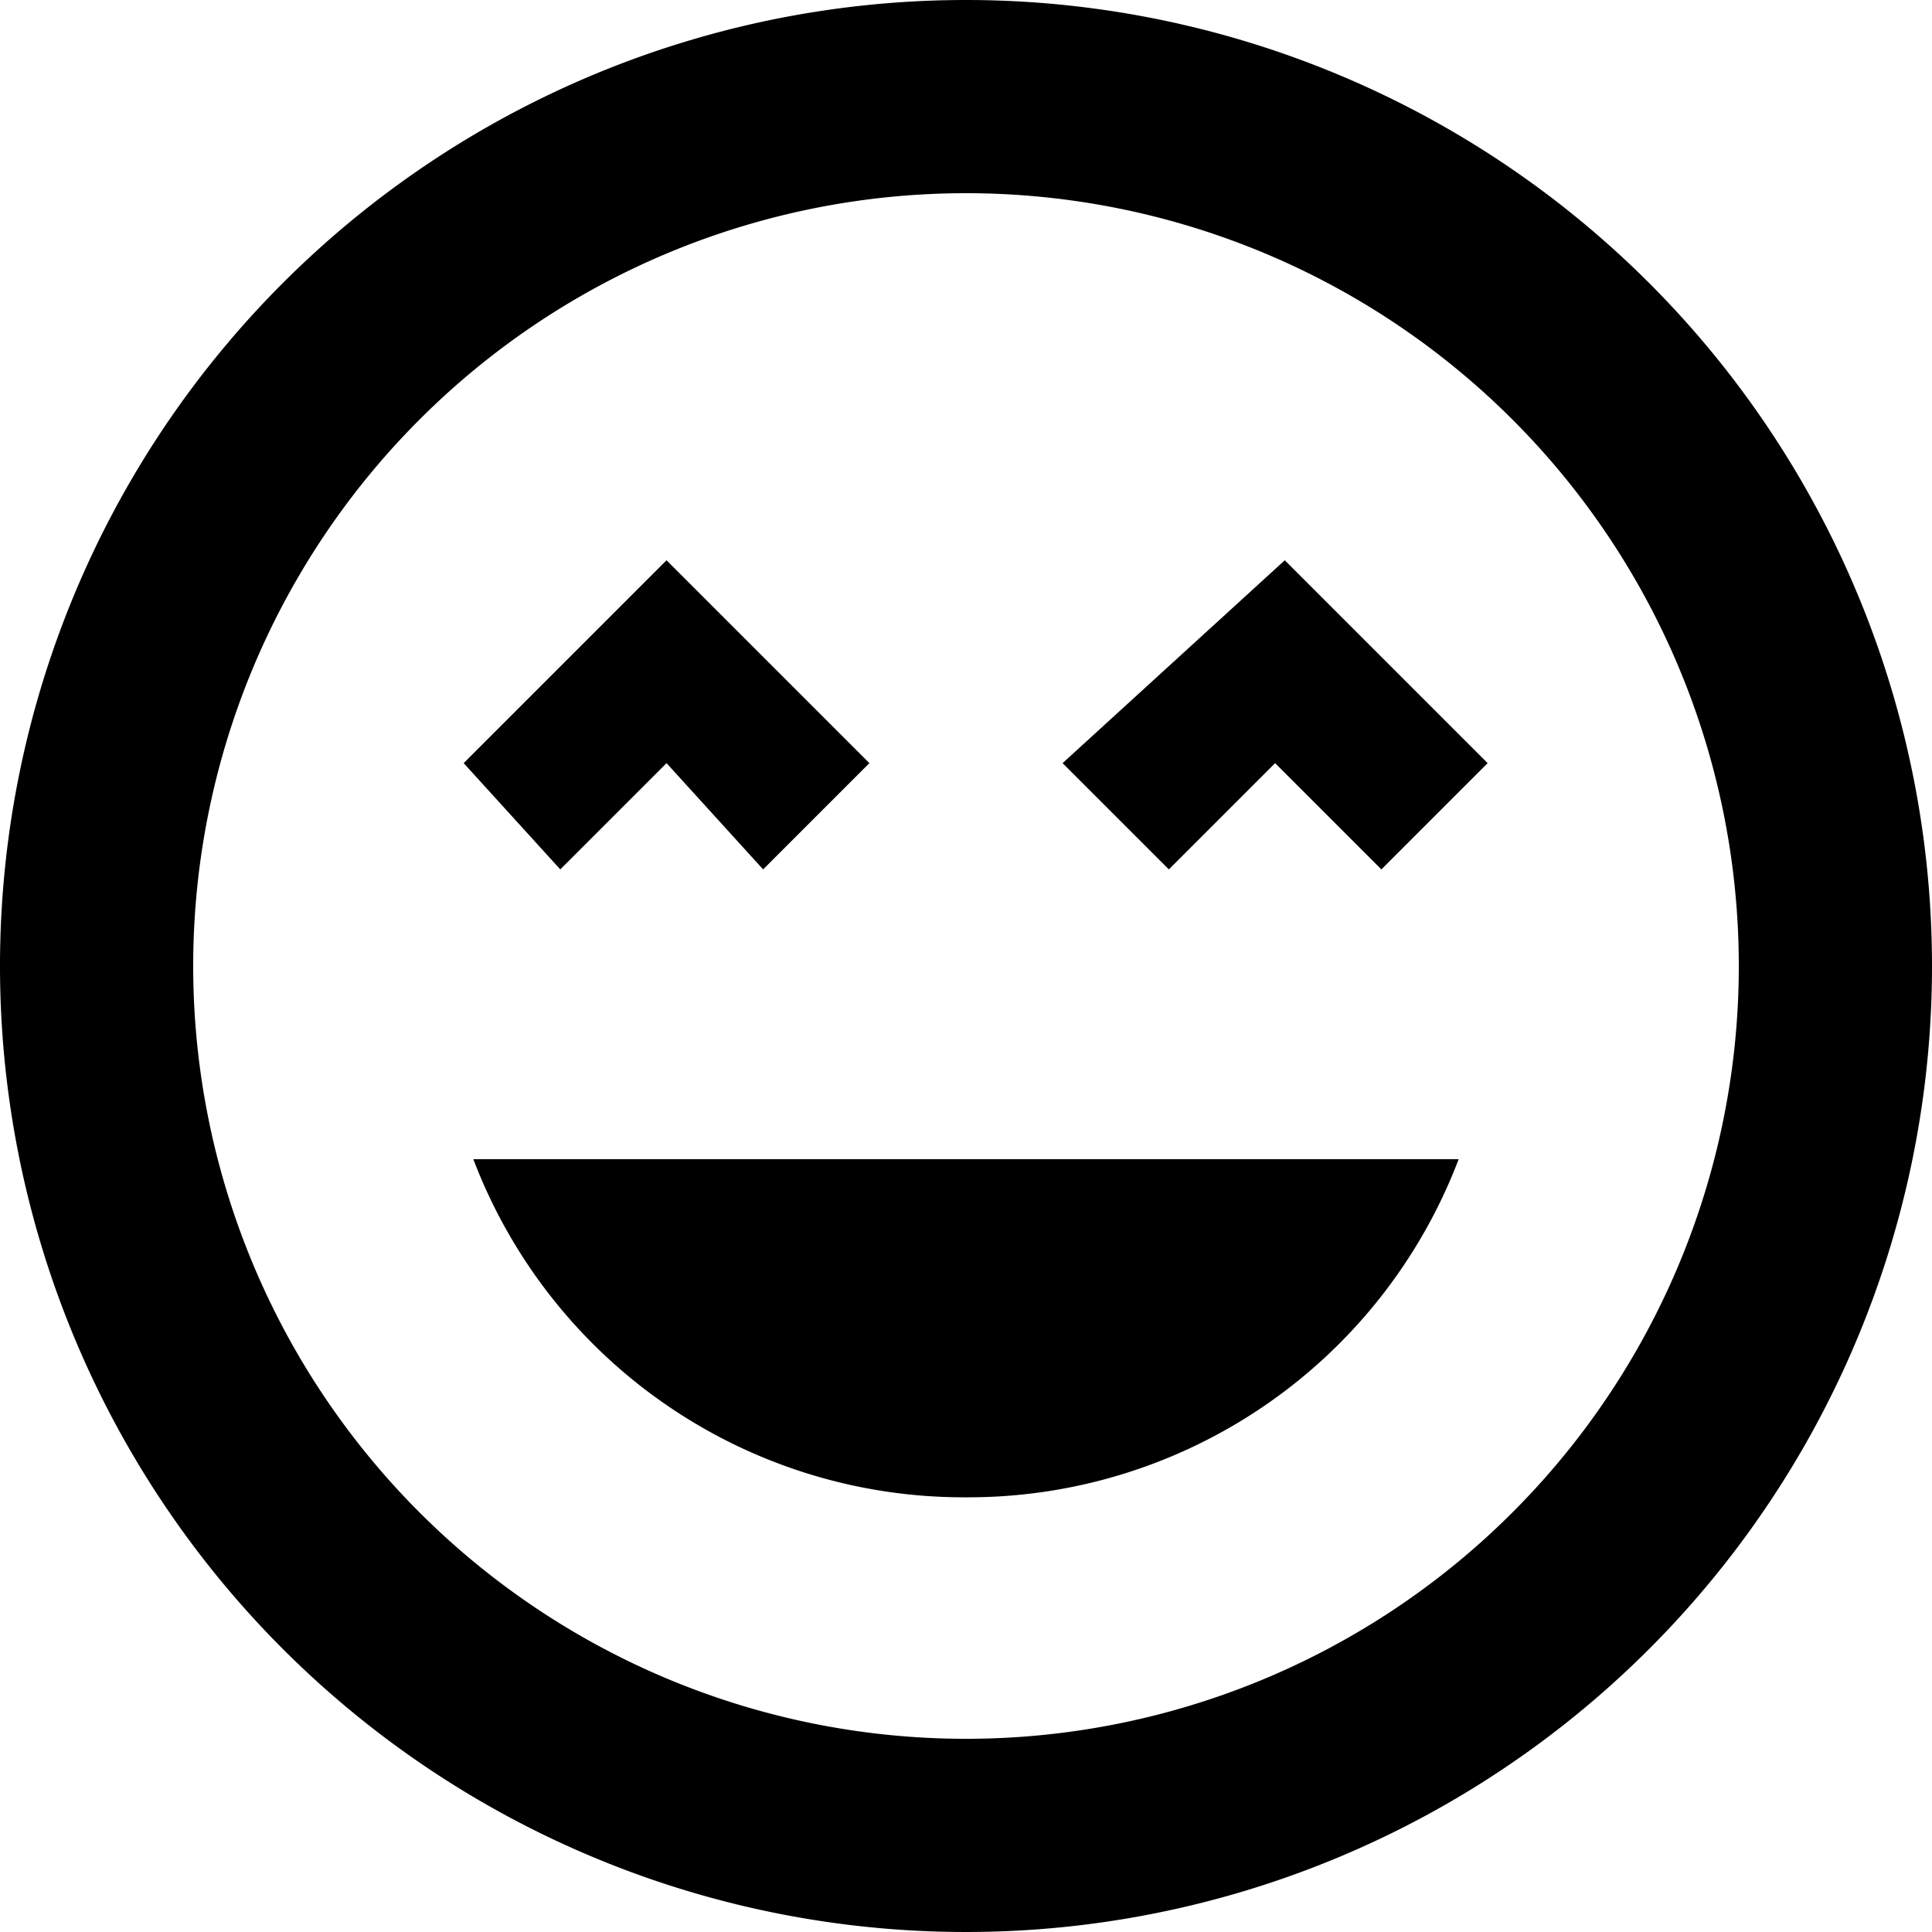 <svg id="Layer_1" data-name="Layer 1" xmlns="http://www.w3.org/2000/svg" viewBox="0 0 20 20"><title>sentiment_very_satisfied</title><g id="EUXICONS"><g id="sentiment_very_satisfied" data-name="sentiment very satisfied"><path id="Shape" d="M12,2A10,10,0,1,0,22,12,10,10,0,0,0,12,2Zm0,18a8,8,0,1,1,8-8h0A8,8,0,0,1,12,20ZM13,9.9,14.1,11l1.1-1.1L16.3,11l1.1-1.1L15.3,7.8Zm-4.1,0,1,1.1L11,9.9,8.9,7.8,6.8,9.9l1,1.1ZM12,17.5A5.43,5.43,0,0,0,17.1,14H6.9A5.43,5.43,0,0,0,12,17.5Z" transform="translate(-2 -2)"/></g></g></svg>